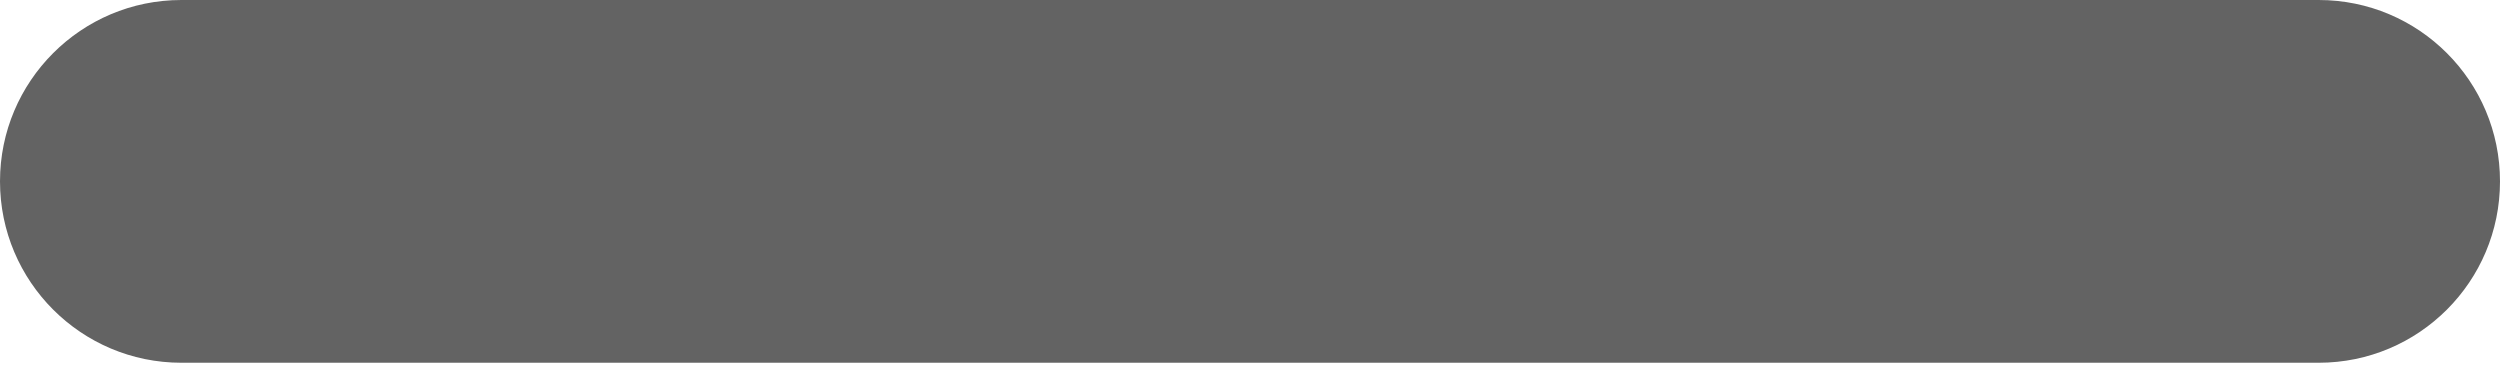 <svg width="20" height="3" viewBox="0 0 20 3" fill="none" xmlns="http://www.w3.org/2000/svg">
<path d="M1.451 0C0.65 0 0 0.65 0 1.451C0 2.252 0.65 2.902 1.451 2.902V0ZM18.549 2.902C19.351 2.902 20 2.252 20 1.451C20 0.65 19.351 0 18.549 0V2.902ZM1.451 2.902H18.549V0H1.451V2.902Z" fill="#636363"/>
</svg>
